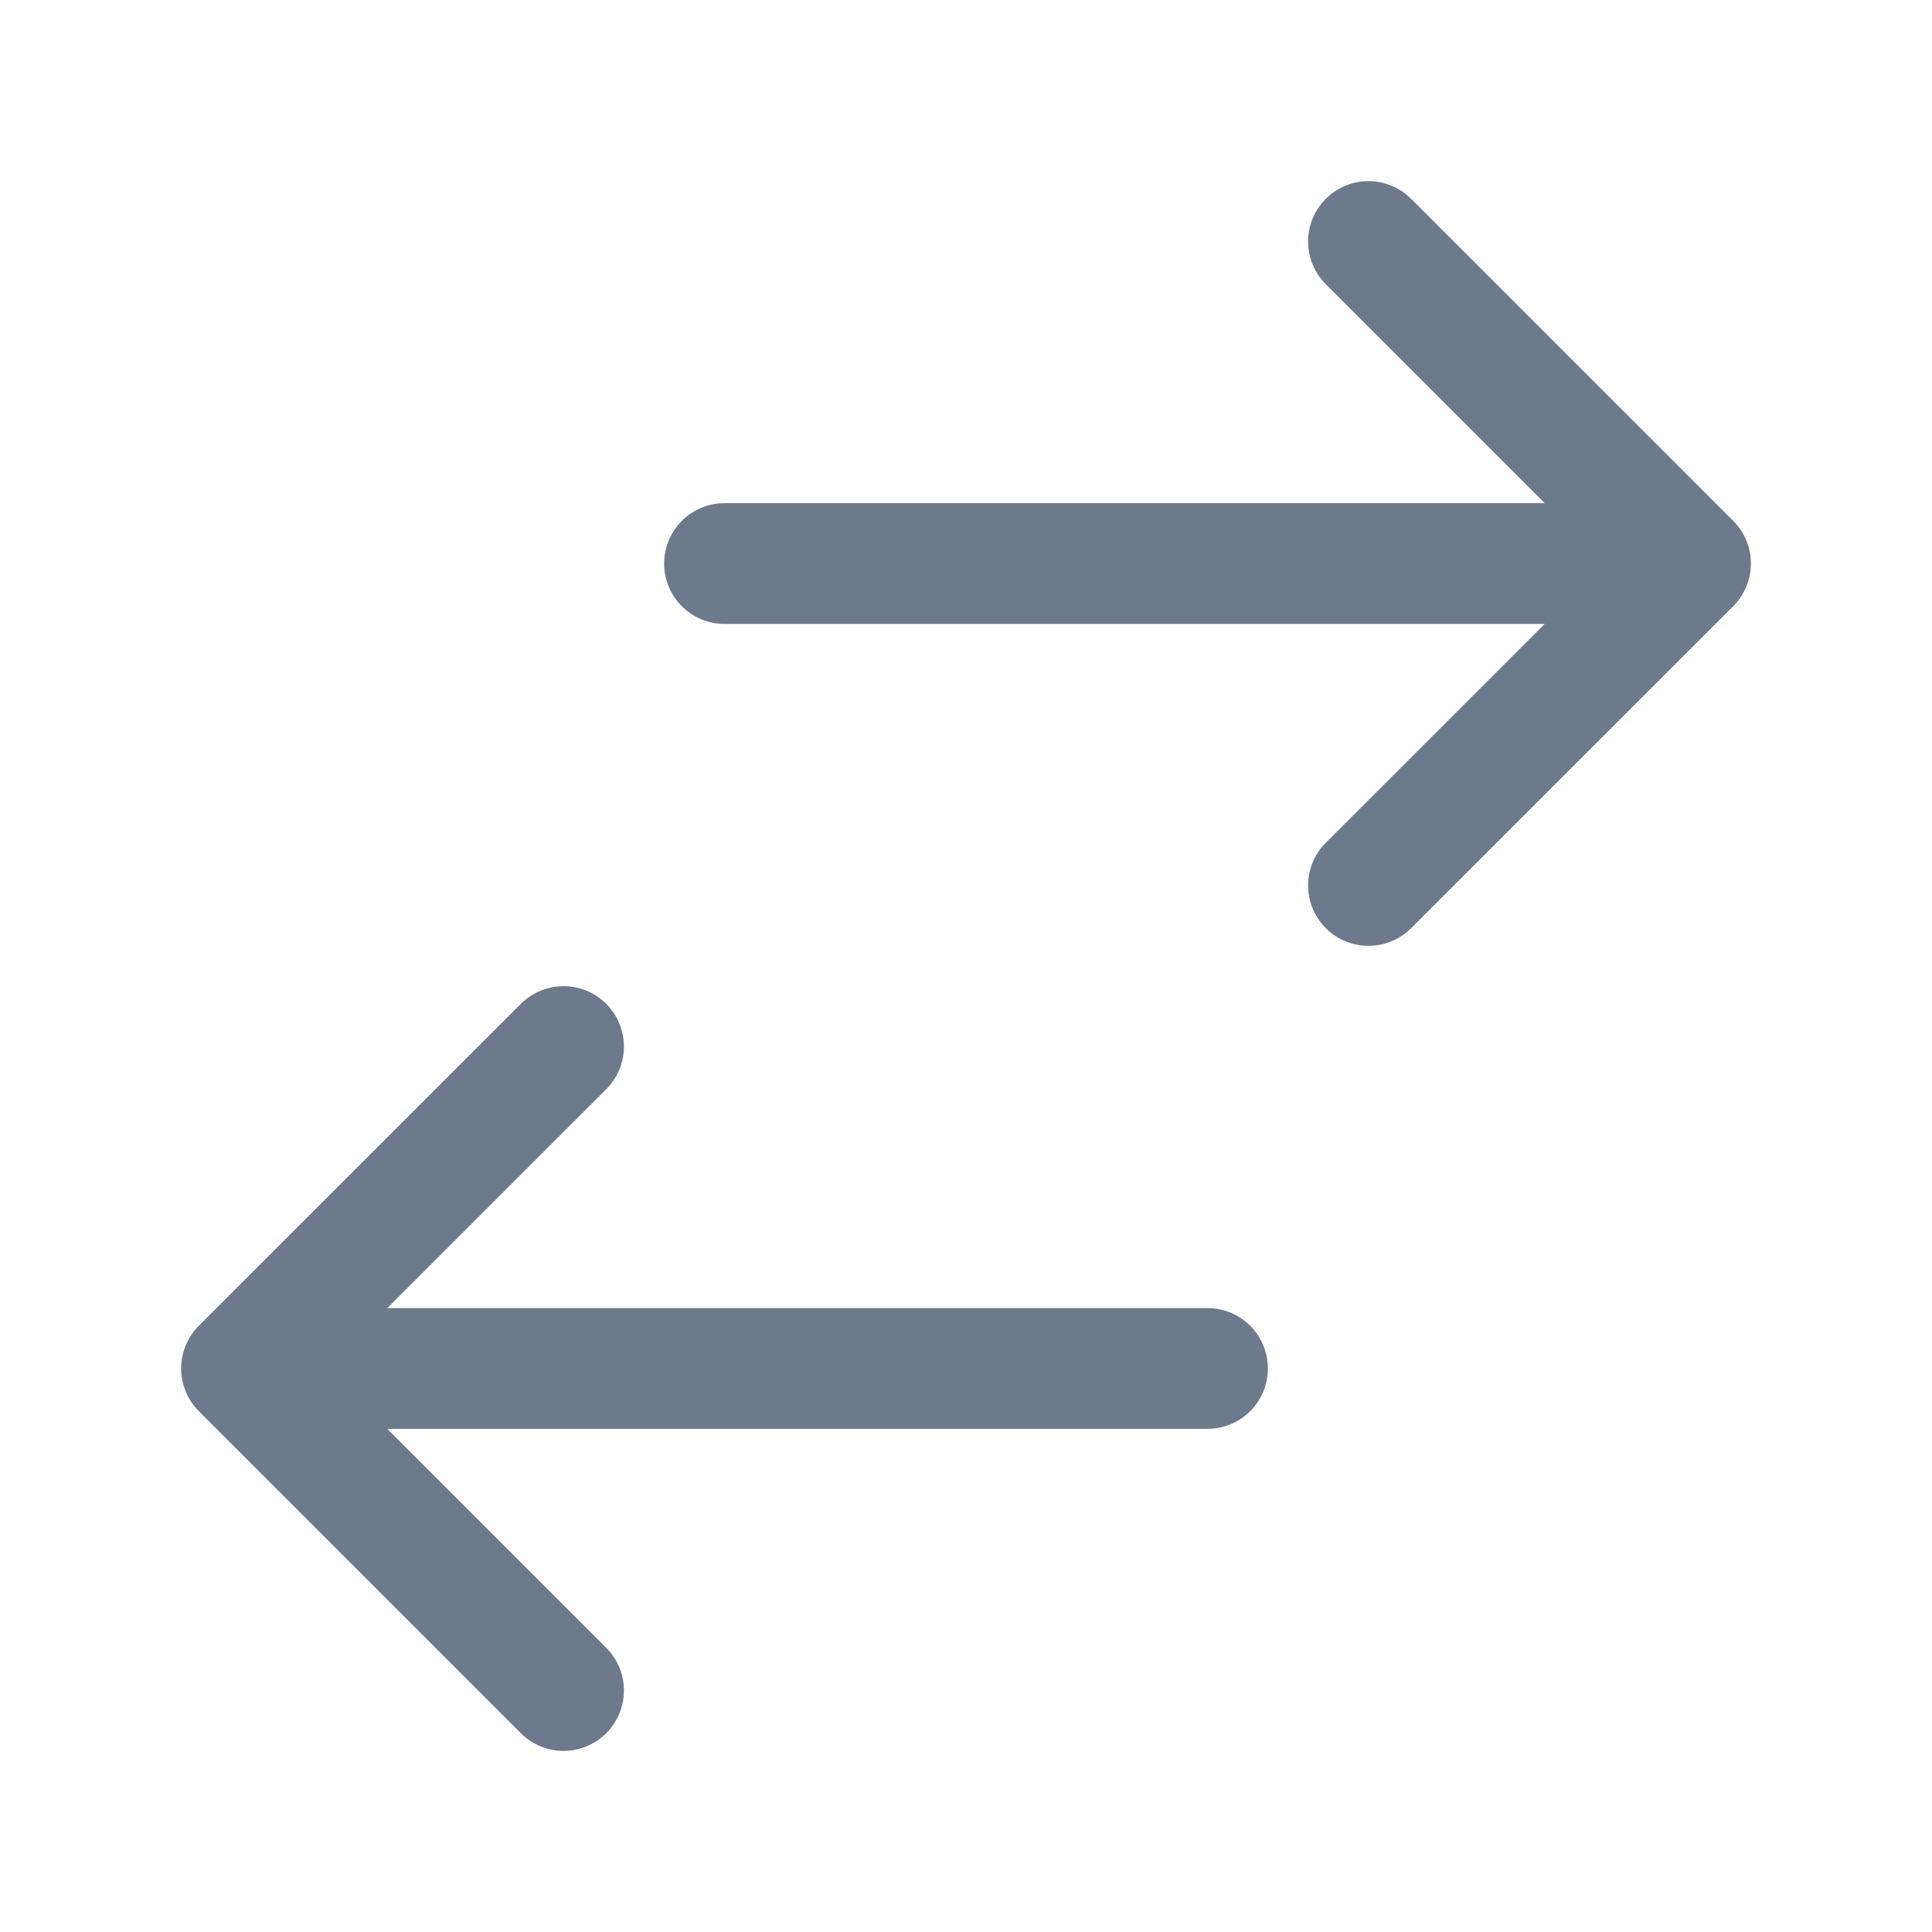 <svg width="16" height="16" viewBox="0 0 16 16" fill="none" xmlns="http://www.w3.org/2000/svg">
    <g id="line / transfer">
        <path id="Vector"
            d="M11.333 7.333L14 4.667M14 4.667L11.333 2M14 4.667H6M4.667 14L2 11.333M2 11.333L4.667 8.667M2 11.333H10"
            stroke="#6C7A8B" strokeWidth="1.5" stroke-linecap="round" stroke-linejoin="round" />
    </g>
</svg>